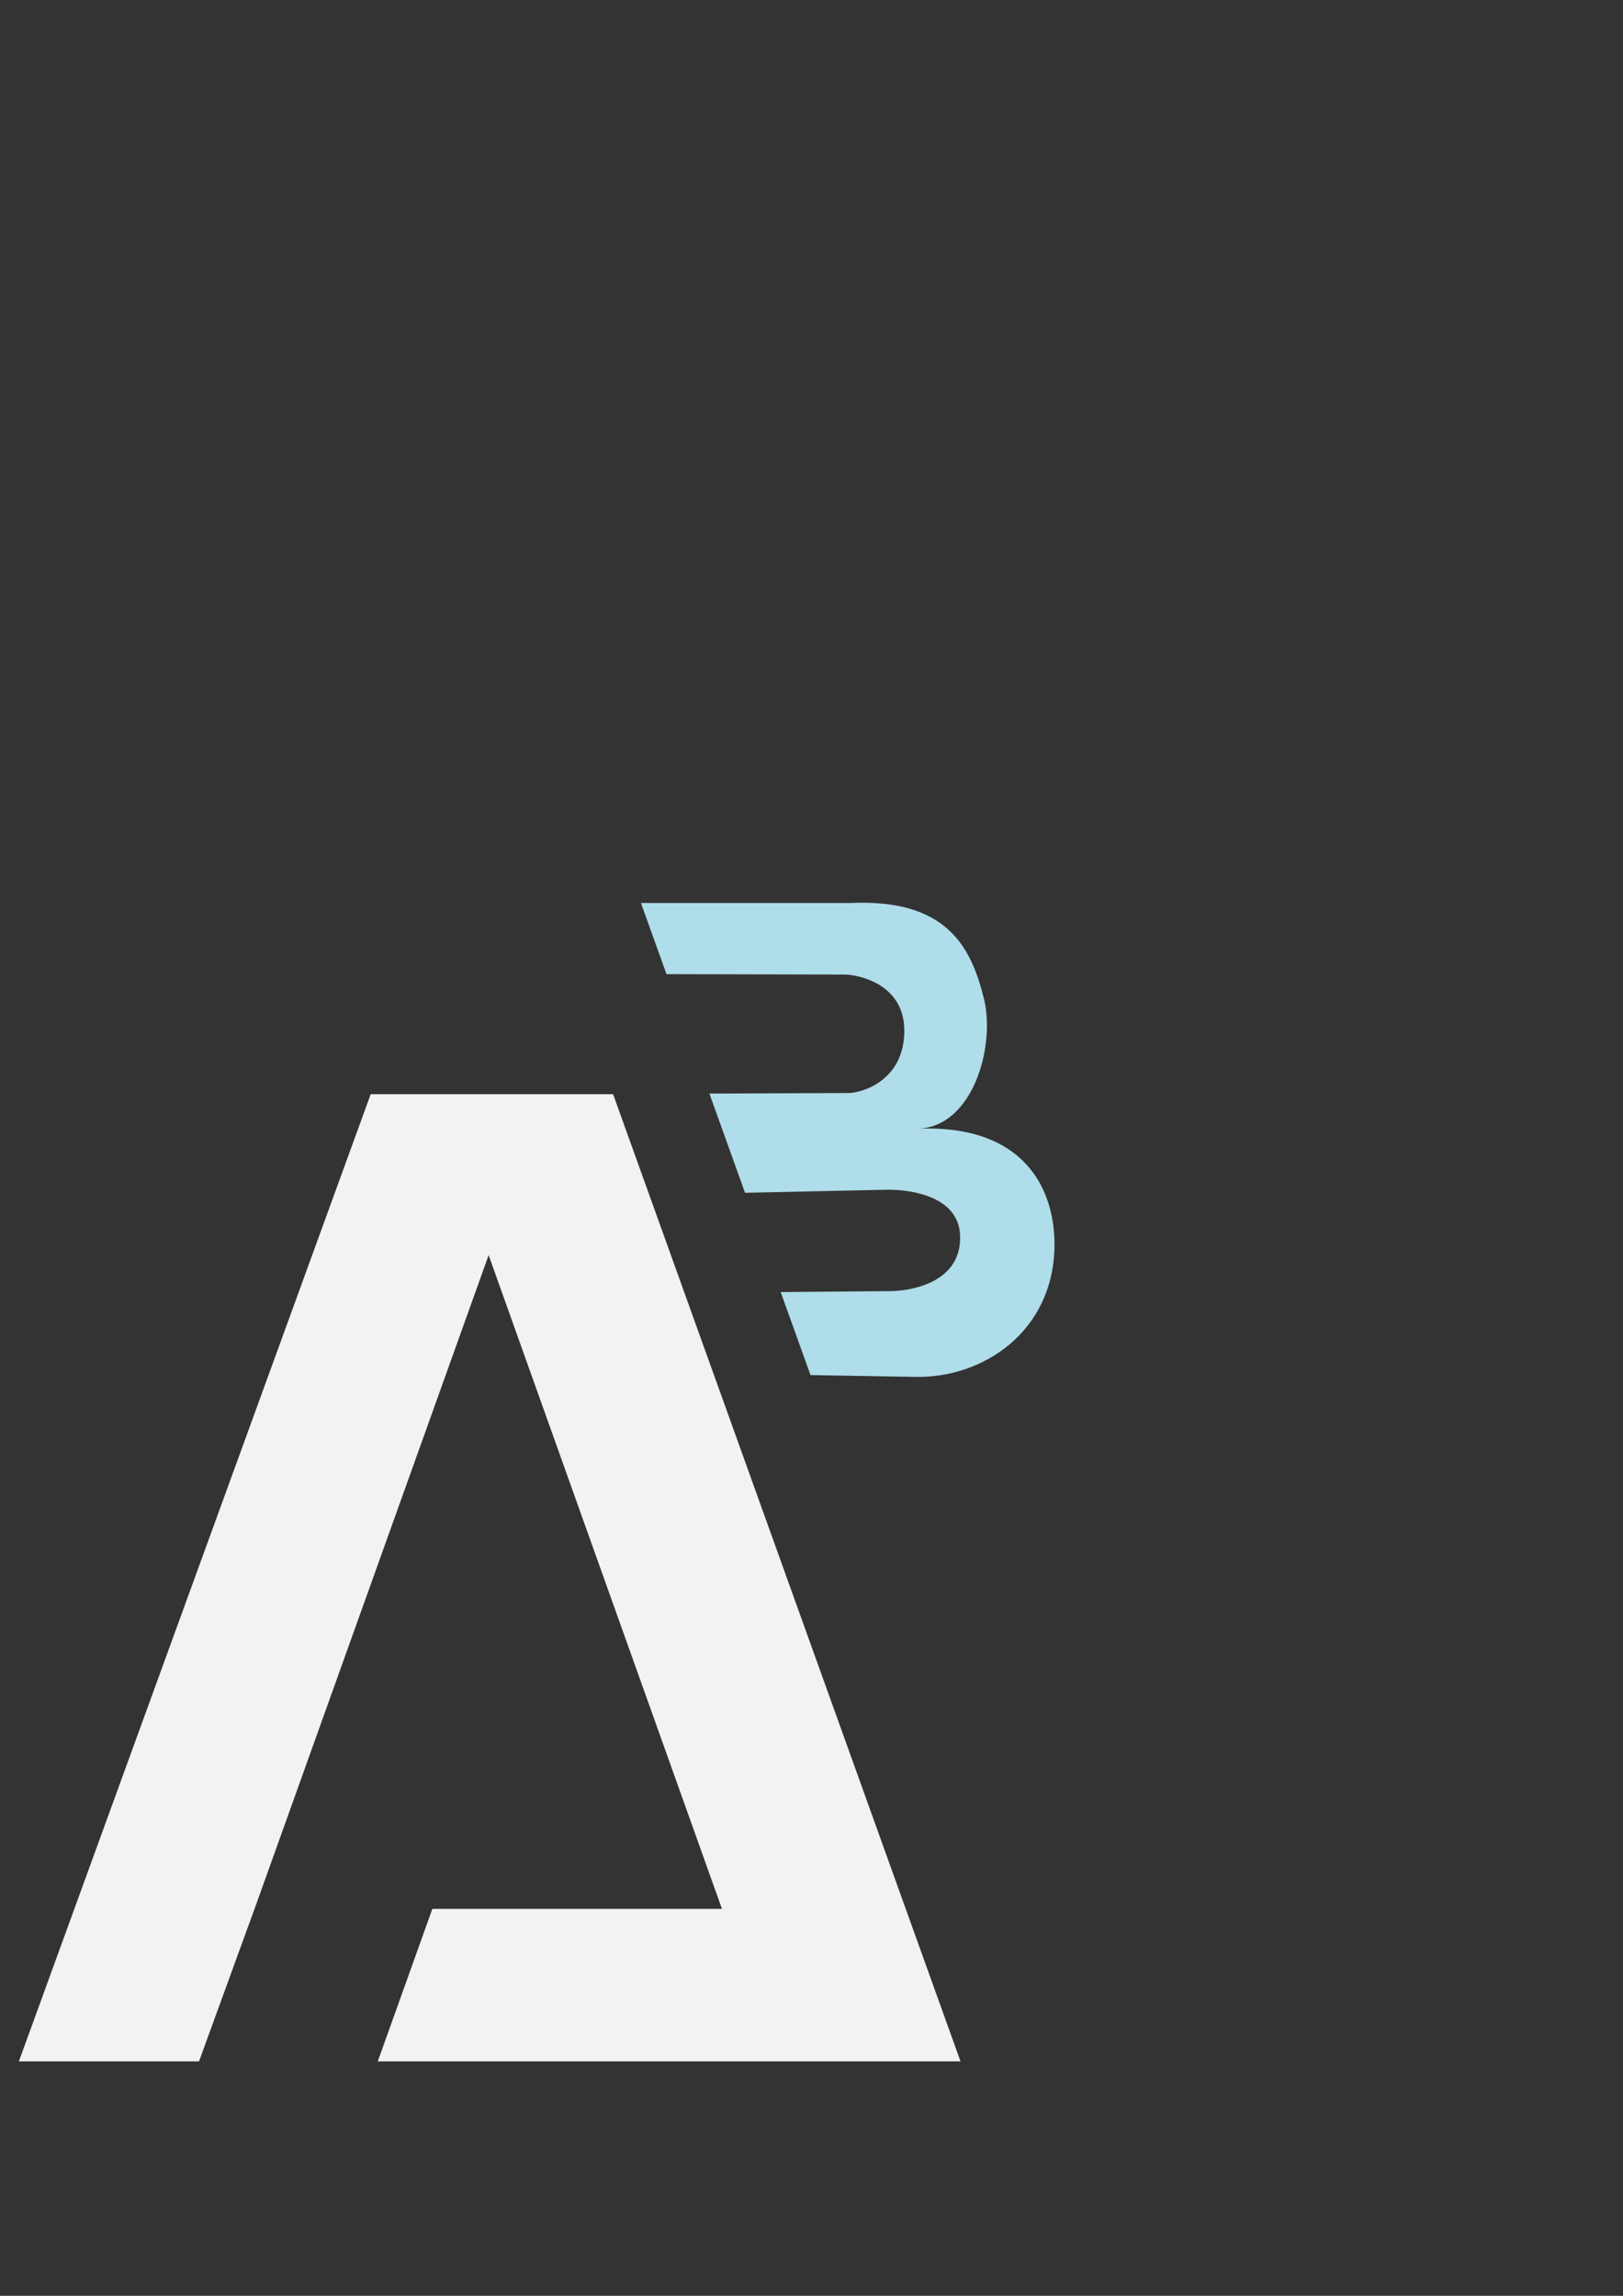 <?xml version="1.0" encoding="UTF-8" standalone="no"?>
<!-- Created with Inkscape (http://www.inkscape.org/) -->

<svg
   width="210mm"
   height="297mm"
   viewBox="0 0 210 297"
   version="1.1"
   id="svg5"
   xml:space="preserve"
   sodipodi:docname="logo2_light.svg"
   inkscape:version="1.2.1 (9c6d41e, 2022-07-14)"
   xmlns:inkscape="http://www.inkscape.org/namespaces/inkscape"
   xmlns:sodipodi="http://sodipodi.sourceforge.net/DTD/sodipodi-0.dtd"
   xmlns="http://www.w3.org/2000/svg"
   xmlns:svg="http://www.w3.org/2000/svg"><rect x="0" y="0" width="210" height="297" fill="#333333" stroke="none"/><sodipodi:namedview
     id="namedview7"
     pagecolor="#ffffff"
     bordercolor="#111111"
     borderopacity="1"
     inkscape:showpageshadow="0"
     inkscape:pageopacity="0"
     inkscape:pagecheckerboard="1"
     inkscape:deskcolor="#d1d1d1"
     inkscape:document-units="mm"
     showgrid="false"
     inkscape:zoom="0.99029665"
     inkscape:cx="307.98852"
     inkscape:cy="716.45198"
     inkscape:window-width="1920"
     inkscape:window-height="1027"
     inkscape:window-x="1728"
     inkscape:window-y="62"
     inkscape:window-maximized="0"
     inkscape:current-layer="layer1" /><defs
     id="defs2"><inkscape:path-effect
       effect="skeletal"
       id="path-effect5337"
       is_visible="true"
       lpeversion="1"
       pattern="M 0,4.992 C 0,2.236 2.236,0 4.992,0 c 2.756,0 4.992,2.236 4.992,4.992 0,2.756 -2.236,4.992 -4.992,4.992 C 2.236,9.984 0,7.748 0,4.992 Z"
       copytype="single_stretched"
       prop_scale="-0.085"
       scale_y_rel="false"
       spacing="0"
       normal_offset="0"
       tang_offset="0"
       prop_units="false"
       vertical_pattern="false"
       hide_knot="false"
       fuse_tolerance="0" /><inkscape:path-effect
       effect="skeletal"
       id="path-effect4980"
       is_visible="true"
       lpeversion="1"
       pattern="M 0,4.992 C 0,2.236 2.236,0 4.992,0 c 2.756,0 4.992,2.236 4.992,4.992 0,2.756 -2.236,4.992 -4.992,4.992 C 2.236,9.984 0,7.748 0,4.992 Z"
       copytype="single_stretched"
       prop_scale="-0.009"
       scale_y_rel="false"
       spacing="0"
       normal_offset="0"
       tang_offset="0"
       prop_units="false"
       vertical_pattern="false"
       hide_knot="false"
       fuse_tolerance="0" /><inkscape:path-effect
       effect="spiro"
       id="path-effect4978"
       is_visible="true"
       lpeversion="1" /><inkscape:path-effect
       effect="skeletal"
       id="path-effect4974"
       is_visible="true"
       lpeversion="1"
       pattern="M 0,4.992 C 0,2.236 2.236,0 4.992,0 c 2.756,0 4.992,2.236 4.992,4.992 0,2.756 -2.236,4.992 -4.992,4.992 C 2.236,9.984 0,7.748 0,4.992 Z"
       copytype="single_stretched"
       prop_scale="-0.09"
       scale_y_rel="false"
       spacing="0"
       normal_offset="0"
       tang_offset="0"
       prop_units="false"
       vertical_pattern="false"
       hide_knot="false"
       fuse_tolerance="0" /><inkscape:path-effect
       effect="spiro"
       id="path-effect4972"
       is_visible="true"
       lpeversion="1" /><inkscape:path-effect
       effect="skeletal"
       id="path-effect4950"
       is_visible="true"
       lpeversion="1"
       pattern="M 0,4.992 C 0,2.236 2.236,0 4.992,0 c 2.756,0 4.992,2.236 4.992,4.992 0,2.756 -2.236,4.992 -4.992,4.992 C 2.236,9.984 0,7.748 0,4.992 Z"
       copytype="single_stretched"
       prop_scale="-0.09"
       scale_y_rel="false"
       spacing="0"
       normal_offset="0"
       tang_offset="0"
       prop_units="false"
       vertical_pattern="false"
       hide_knot="false"
       fuse_tolerance="0" /><inkscape:path-effect
       effect="spiro"
       id="path-effect4948"
       is_visible="true"
       lpeversion="1" /><rect
       x="216"
       y="206"
       width="50"
       height="24"
       id="rect119" /><rect
       x="179"
       y="191"
       width="272"
       height="298"
       id="rect113" /><clipPath
       clipPathUnits="userSpaceOnUse"
       id="clipPath4928"><rect
         style="fill:#000000;stroke-width:0.265"
         id="rect4930"
         width="9.79"
         height="10.054"
         x="72.231"
         y="200.025" /></clipPath></defs><g
     inkscape:label="Layer 1"
     inkscape:groupmode="layer"
     id="layer1"><path
       id="path5001-5"
       clip-path="none"
       style="fill:#afdde9;fill-opacity:1;stroke-width:0.8"
       inkscape:transform-center-x="-34.720494"
       inkscape:transform-center-y="1.5417143"
       d="m 82.93,116.814 3.308,9.208 23.055,0.052 c 1.66,0.007 7.715,1.141 7.715,7.259 0,6.406 -5.381,8.056 -7.238,8.067 l -17.981,0.072 4.611,12.835 18.553,-0.4 c 1.313,0 9.144,0.19 9.278,6.029 0.148,6.393 -7.218,7.089 -8.941,7.089 l -14.277,0.125 3.859,10.74 13.641,0.233 c 8.734,0.149 17.681,-5.867 17.923,-16.701 0.159,-7.094 -3.456,-15.945 -17.626,-15.411 7.103,-0.267 9.992,-10.658 8.517,-16.744 -1.671,-6.897 -4.935,-12.999 -17.268,-12.453 z m -12.222,31.849 0.526,29.316 9.929,-0.026 z"
       sodipodi:nodetypes="cccsccccscccsscacccccc" /><path
       id="path287"
       style="fill:#f2f2f2;stroke-width:2.483"
       d="M 47.964,141.553 2.441,266.672 H 25.752 l 7.42,-20.385 30.053,-83.916 30.189,84.572 H 55.941 l -7.062,19.73 H 124.281 L 79.329,141.553 Z" /></g></svg>
